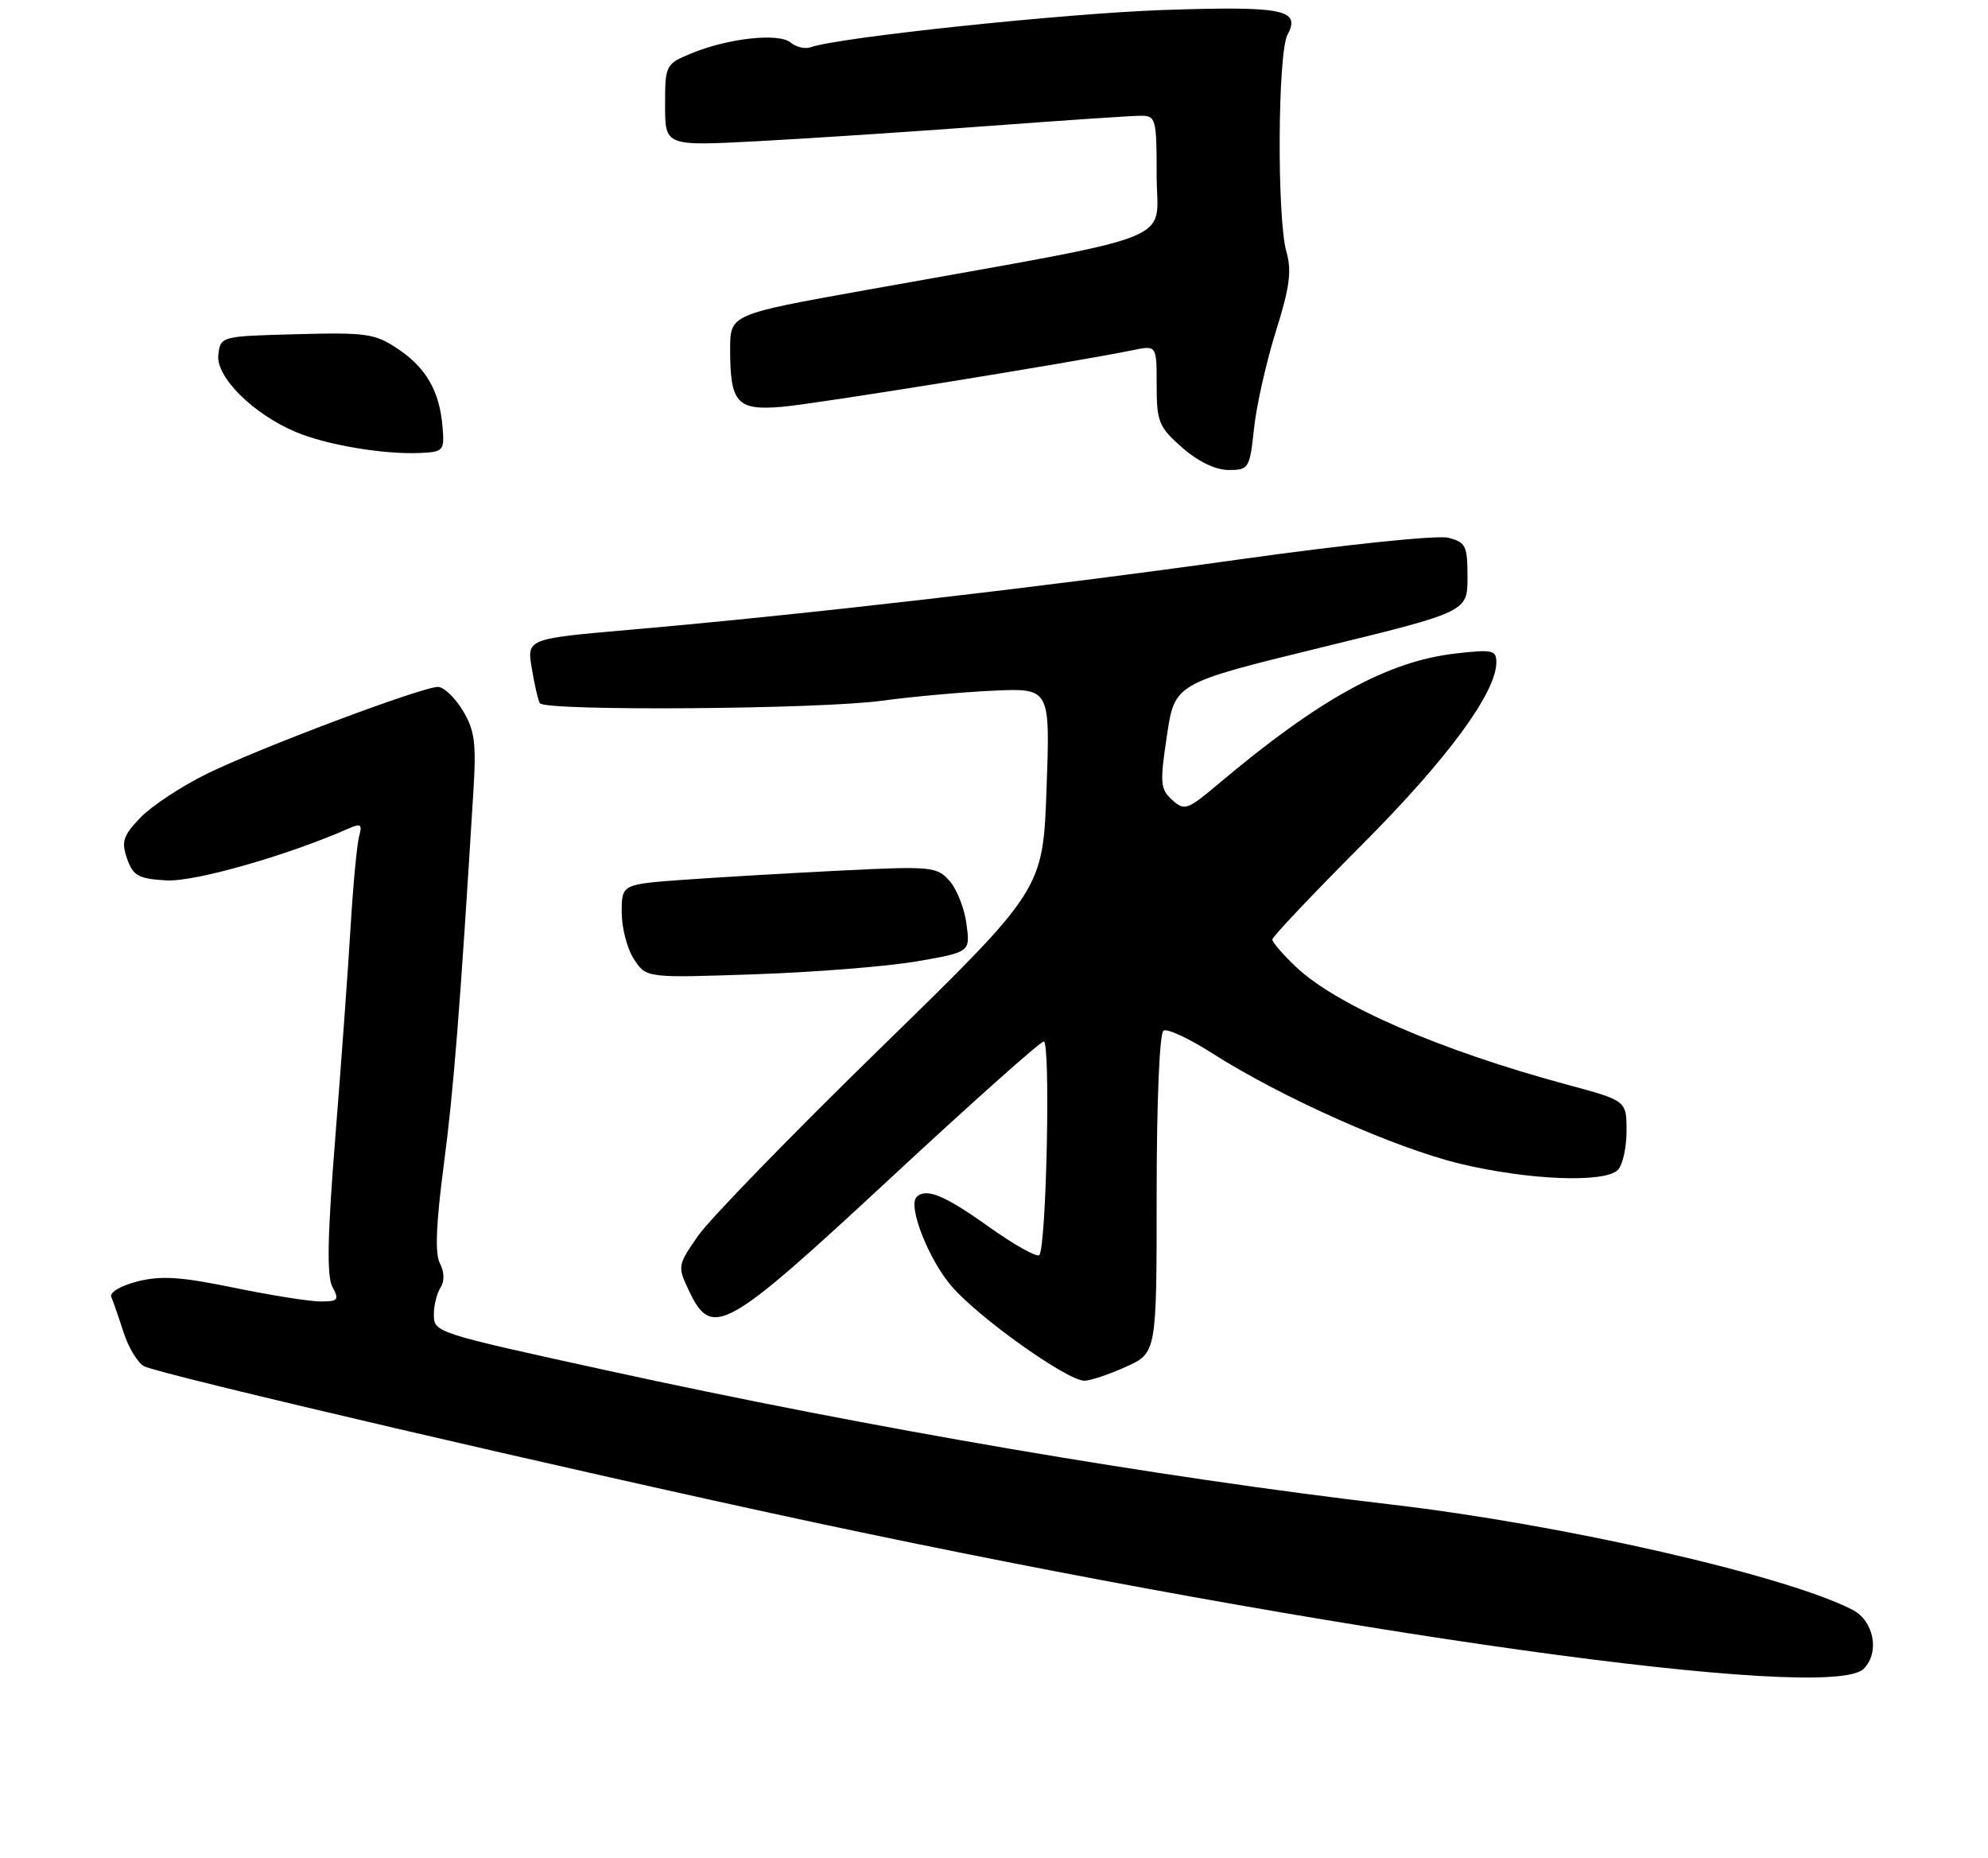 <?xml version="1.0" encoding="UTF-8" standalone="no"?>
<!DOCTYPE svg PUBLIC "-//W3C//DTD SVG 1.1//EN" "http://www.w3.org/Graphics/SVG/1.1/DTD/svg11.dtd" >
<svg xmlns="http://www.w3.org/2000/svg" xmlns:xlink="http://www.w3.org/1999/xlink" version="1.1" viewBox="0 0 275 257">
 <g >
 <path fill="currentColor"
d=" M 257.80 230.80 C 260.06 228.54 259.23 224.17 256.25 222.63 C 247.06 217.89 216.24 210.85 192.50 208.08 C 160.11 204.29 120.47 197.52 84.00 189.54 C 59.96 184.28 60.00 184.29 60.02 181.71 C 60.02 180.50 60.44 178.85 60.95 178.05 C 61.51 177.16 61.47 175.88 60.85 174.72 C 60.15 173.42 60.32 169.26 61.38 161.17 C 62.74 150.90 63.64 139.55 65.48 109.49 C 65.90 102.73 65.67 100.98 64.00 98.24 C 62.92 96.46 61.38 95.00 60.58 95.00 C 58.35 95.00 35.81 103.47 28.61 107.02 C 25.09 108.75 20.95 111.48 19.41 113.09 C 17.02 115.59 16.76 116.40 17.58 118.75 C 18.41 121.13 19.14 121.53 23.02 121.76 C 26.94 121.98 39.82 118.30 48.37 114.52 C 49.89 113.85 50.13 114.04 49.69 115.60 C 49.39 116.64 48.86 122.22 48.51 128.00 C 48.17 133.78 47.21 146.92 46.39 157.22 C 45.29 170.90 45.19 176.48 45.98 177.97 C 46.96 179.79 46.78 180.00 44.29 179.99 C 42.75 179.98 37.37 179.12 32.31 178.08 C 25.06 176.58 22.26 176.40 19.02 177.22 C 16.67 177.82 15.12 178.74 15.40 179.38 C 15.66 180.00 16.43 182.21 17.11 184.31 C 17.79 186.40 19.06 188.49 19.93 188.95 C 22.03 190.07 80.08 203.59 112.50 210.52 C 184.77 225.95 253.11 235.49 257.80 230.80 Z  M 155.75 189.03 C 160.00 187.10 160.00 187.10 160.00 165.11 C 160.00 152.41 160.40 142.87 160.94 142.54 C 161.46 142.21 164.47 143.61 167.63 145.63 C 177.20 151.75 193.00 158.79 202.00 160.95 C 211.49 163.22 221.97 163.63 223.80 161.80 C 224.46 161.14 225.00 158.71 225.00 156.41 C 225.00 152.22 225.00 152.22 216.75 150.00 C 199.16 145.25 184.86 139.04 179.25 133.70 C 177.46 132.00 176.00 130.30 176.00 129.93 C 176.00 129.56 181.56 123.69 188.35 116.88 C 200.16 105.05 206.97 95.82 206.99 91.61 C 207.00 89.90 206.46 89.79 201.25 90.39 C 191.92 91.48 182.47 96.68 168.57 108.39 C 164.25 112.03 163.85 112.17 162.15 110.63 C 160.50 109.15 160.43 108.29 161.42 101.74 C 162.50 94.50 162.50 94.50 182.75 89.55 C 203.00 84.61 203.00 84.61 203.00 79.82 C 203.00 75.47 202.76 74.98 200.32 74.37 C 198.83 73.99 186.14 75.31 171.57 77.35 C 144.24 81.19 111.34 84.99 87.19 87.09 C 72.88 88.34 72.88 88.34 73.56 92.42 C 73.93 94.66 74.43 96.84 74.67 97.25 C 75.34 98.37 113.34 98.10 122.00 96.91 C 126.12 96.35 133.05 95.72 137.39 95.52 C 145.27 95.16 145.27 95.16 144.77 109.10 C 144.27 123.03 144.27 123.03 121.86 144.89 C 109.53 156.92 98.14 168.63 96.56 170.92 C 93.72 175.01 93.70 175.14 95.32 178.54 C 98.48 185.18 100.30 184.17 123.07 163.04 C 134.30 152.61 143.89 144.06 144.38 144.04 C 145.35 144.00 144.75 172.58 143.76 173.58 C 143.42 173.92 140.24 172.13 136.69 169.60 C 130.65 165.29 128.09 164.24 126.79 165.55 C 125.55 166.78 128.44 174.16 131.62 177.87 C 135.34 182.21 147.59 190.93 150.00 190.95 C 150.82 190.95 153.41 190.09 155.75 189.03 Z  M 126.86 132.95 C 134.22 131.67 134.22 131.67 133.69 127.76 C 133.41 125.61 132.34 122.92 131.33 121.80 C 129.60 119.86 128.77 119.78 116.50 120.39 C 109.35 120.74 99.56 121.32 94.75 121.66 C 86.00 122.29 86.00 122.29 86.00 126.18 C 86.00 128.32 86.76 131.24 87.70 132.66 C 89.40 135.26 89.40 135.26 104.45 134.74 C 112.73 134.46 122.81 133.65 126.86 132.95 Z  M 173.47 59.25 C 173.80 56.09 175.17 50.05 176.49 45.83 C 178.40 39.76 178.71 37.46 177.95 34.83 C 176.63 30.22 176.74 7.35 178.10 4.81 C 179.97 1.31 177.58 0.83 161.00 1.38 C 147.45 1.84 116.02 5.15 112.12 6.54 C 111.37 6.81 110.12 6.52 109.36 5.88 C 107.70 4.51 100.62 5.29 95.52 7.43 C 92.08 8.86 92.00 9.03 92.00 14.55 C 92.00 20.20 92.00 20.20 104.75 19.53 C 111.76 19.16 126.05 18.22 136.50 17.44 C 146.95 16.66 156.51 16.01 157.75 16.01 C 159.90 16.00 160.00 16.36 160.00 24.35 C 160.00 33.79 164.23 32.14 119.75 40.12 C 101.00 43.48 101.00 43.48 101.00 48.31 C 101.00 55.76 101.94 56.80 108.21 56.26 C 112.94 55.85 148.48 50.11 156.75 48.42 C 160.00 47.75 160.00 47.75 160.00 53.27 C 160.00 58.34 160.29 59.05 163.53 61.90 C 165.75 63.84 168.15 65.00 169.96 65.00 C 172.75 65.00 172.88 64.78 173.47 59.25 Z  M 61.22 59.08 C 60.82 54.14 58.98 50.89 55.05 48.26 C 51.91 46.14 50.69 45.96 41.05 46.22 C 30.51 46.50 30.50 46.50 30.20 49.10 C 29.85 52.13 35.03 57.27 40.93 59.75 C 45.11 61.52 53.03 62.86 58.00 62.65 C 61.35 62.51 61.49 62.35 61.22 59.08 Z "/>
</g>
</svg>